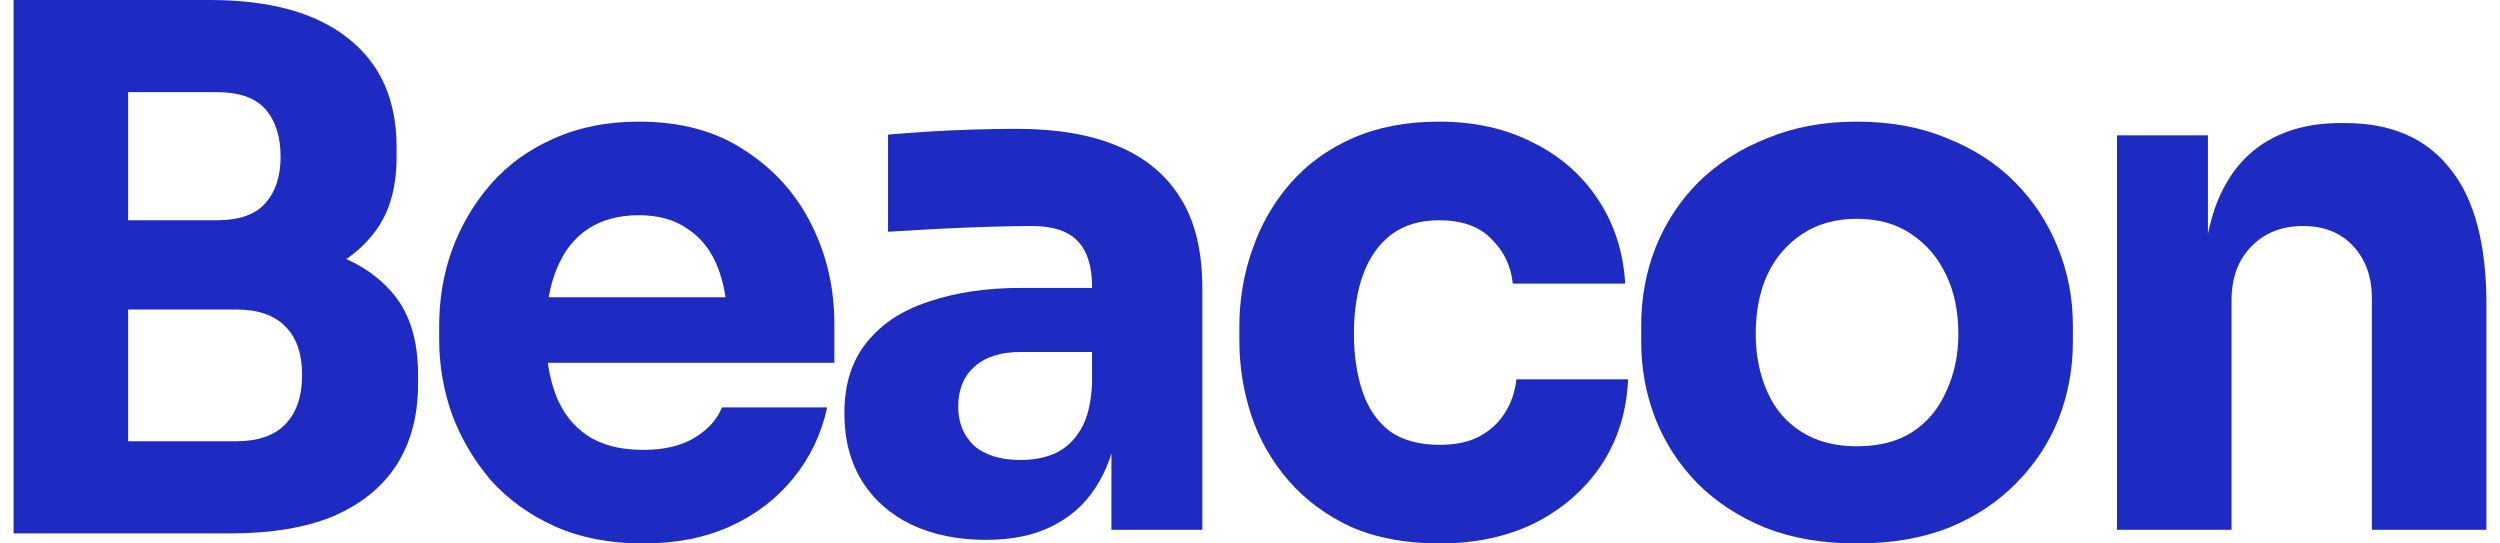 <svg width="92" height="20" viewBox="0 0 92 20" fill="none" xmlns="http://www.w3.org/2000/svg">
<path d="M4.188 19.629V16.238H8.693C9.501 16.238 10.107 16.026 10.511 15.602C10.915 15.178 11.117 14.578 11.117 13.801C11.117 13.024 10.915 12.432 10.511 12.026C10.107 11.602 9.501 11.39 8.693 11.39H4.188V8.768H8.482C9.817 8.768 11.003 8.935 12.039 9.271C13.075 9.589 13.892 10.11 14.489 10.834C15.086 11.558 15.384 12.538 15.384 13.774V14.145C15.384 15.293 15.121 16.282 14.594 17.112C14.067 17.924 13.294 18.551 12.276 18.993C11.257 19.417 9.993 19.629 8.482 19.629H4.188ZM0.5 19.629V-0H4.715V19.629H0.5ZM4.188 10.701V8.105H7.982C8.807 8.105 9.404 7.894 9.773 7.47C10.142 7.046 10.326 6.481 10.326 5.774C10.326 5.033 10.142 4.45 9.773 4.026C9.404 3.602 8.807 3.39 7.982 3.39H4.188V-0H7.718C9.931 -0 11.626 0.468 12.803 1.403C13.997 2.339 14.594 3.673 14.594 5.403V5.801C14.594 7.002 14.287 7.964 13.672 8.688C13.075 9.412 12.258 9.933 11.222 10.251C10.204 10.551 9.036 10.701 7.718 10.701H4.188Z" fill="#1D2BC2"/>
<path d="M23.67 20C22.44 20 21.352 19.788 20.403 19.364C19.472 18.94 18.691 18.375 18.058 17.668C17.444 16.944 16.97 16.141 16.636 15.258C16.32 14.357 16.162 13.439 16.162 12.503V11.973C16.162 11.002 16.32 10.075 16.636 9.192C16.97 8.291 17.444 7.487 18.058 6.781C18.673 6.075 19.437 5.518 20.35 5.112C21.281 4.688 22.335 4.476 23.512 4.476C25.057 4.476 26.357 4.83 27.411 5.536C28.482 6.225 29.299 7.134 29.861 8.264C30.423 9.377 30.704 10.595 30.704 11.92V13.351H17.927V10.94H28.148L26.778 12.053C26.778 11.187 26.655 10.445 26.41 9.827C26.164 9.209 25.795 8.741 25.303 8.423C24.829 8.088 24.232 7.92 23.512 7.92C22.774 7.92 22.151 8.088 21.641 8.423C21.132 8.759 20.745 9.253 20.482 9.907C20.219 10.543 20.087 11.328 20.087 12.264C20.087 13.13 20.21 13.889 20.456 14.543C20.702 15.178 21.088 15.673 21.615 16.026C22.142 16.379 22.827 16.556 23.67 16.556C24.442 16.556 25.075 16.406 25.567 16.105C26.058 15.805 26.392 15.434 26.568 14.993H30.44C30.23 15.964 29.817 16.829 29.202 17.589C28.587 18.348 27.815 18.94 26.884 19.364C25.953 19.788 24.882 20 23.67 20Z" fill="#1D2BC2"/>
<path d="M40.9 19.496V15.205H40.188V10.543C40.188 9.801 40.013 9.245 39.661 8.874C39.31 8.503 38.748 8.317 37.975 8.317C37.589 8.317 37.08 8.326 36.447 8.344C35.815 8.362 35.165 8.388 34.498 8.423C33.831 8.459 33.225 8.494 32.68 8.529V4.953C33.084 4.918 33.558 4.883 34.103 4.847C34.647 4.812 35.209 4.785 35.789 4.768C36.368 4.75 36.913 4.741 37.422 4.741C38.897 4.741 40.136 4.953 41.137 5.377C42.155 5.801 42.928 6.445 43.455 7.311C43.982 8.158 44.245 9.253 44.245 10.595V19.496H40.9ZM36.289 19.867C35.253 19.867 34.34 19.682 33.55 19.311C32.777 18.94 32.171 18.41 31.732 17.721C31.293 17.015 31.073 16.176 31.073 15.205C31.073 14.145 31.345 13.28 31.89 12.609C32.434 11.92 33.198 11.417 34.182 11.099C35.165 10.763 36.298 10.595 37.58 10.595H40.662V12.953H37.554C36.816 12.953 36.245 13.139 35.841 13.509C35.455 13.863 35.262 14.348 35.262 14.966C35.262 15.549 35.455 16.026 35.841 16.397C36.245 16.75 36.816 16.927 37.554 16.927C38.028 16.927 38.45 16.847 38.818 16.688C39.205 16.512 39.521 16.22 39.767 15.814C40.013 15.408 40.153 14.843 40.188 14.119L41.189 15.178C41.102 16.185 40.856 17.033 40.452 17.721C40.065 18.41 39.521 18.94 38.818 19.311C38.133 19.682 37.29 19.867 36.289 19.867Z" fill="#1D2BC2"/>
<path d="M52.985 20C51.738 20 50.649 19.796 49.718 19.39C48.805 18.966 48.041 18.401 47.426 17.695C46.812 16.988 46.355 16.194 46.056 15.311C45.758 14.41 45.608 13.483 45.608 12.529V12.026C45.608 11.037 45.767 10.092 46.083 9.192C46.399 8.273 46.864 7.461 47.479 6.754C48.094 6.048 48.858 5.492 49.771 5.086C50.702 4.679 51.764 4.476 52.959 4.476C54.258 4.476 55.409 4.732 56.41 5.245C57.411 5.739 58.21 6.437 58.807 7.337C59.404 8.238 59.738 9.271 59.808 10.437H55.672C55.602 9.783 55.338 9.236 54.882 8.794C54.443 8.335 53.802 8.105 52.959 8.105C52.256 8.105 51.668 8.282 51.194 8.635C50.737 8.988 50.394 9.474 50.166 10.092C49.938 10.71 49.824 11.443 49.824 12.291C49.824 13.068 49.929 13.774 50.14 14.41C50.35 15.028 50.684 15.514 51.141 15.867C51.615 16.203 52.23 16.37 52.985 16.37C53.547 16.37 54.021 16.273 54.407 16.079C54.812 15.867 55.128 15.585 55.356 15.231C55.602 14.86 55.751 14.437 55.804 13.96H59.913C59.861 15.161 59.527 16.22 58.912 17.139C58.298 18.039 57.481 18.746 56.462 19.258C55.444 19.752 54.285 20 52.985 20Z" fill="#1D2BC2"/>
<path d="M68.326 20C67.061 20 65.937 19.805 64.954 19.417C63.97 19.011 63.136 18.463 62.451 17.774C61.784 17.086 61.274 16.3 60.923 15.417C60.572 14.516 60.396 13.571 60.396 12.582V11.973C60.396 10.966 60.572 10.013 60.923 9.112C61.292 8.194 61.819 7.39 62.504 6.702C63.206 6.013 64.049 5.474 65.033 5.086C66.016 4.679 67.114 4.476 68.326 4.476C69.573 4.476 70.679 4.679 71.645 5.086C72.629 5.474 73.463 6.013 74.148 6.702C74.833 7.39 75.36 8.194 75.729 9.112C76.097 10.013 76.282 10.966 76.282 11.973V12.582C76.282 13.571 76.106 14.516 75.755 15.417C75.404 16.3 74.886 17.086 74.201 17.774C73.533 18.463 72.708 19.011 71.724 19.417C70.741 19.805 69.608 20 68.326 20ZM68.326 16.423C69.151 16.423 69.836 16.247 70.381 15.894C70.925 15.54 71.338 15.046 71.619 14.41C71.918 13.774 72.067 13.068 72.067 12.291C72.067 11.461 71.918 10.737 71.619 10.119C71.32 9.483 70.89 8.98 70.328 8.609C69.784 8.238 69.116 8.052 68.326 8.052C67.553 8.052 66.886 8.238 66.324 8.609C65.762 8.98 65.332 9.483 65.033 10.119C64.752 10.737 64.611 11.461 64.611 12.291C64.611 13.068 64.752 13.774 65.033 14.41C65.314 15.046 65.735 15.54 66.297 15.894C66.859 16.247 67.536 16.423 68.326 16.423Z" fill="#1D2BC2"/>
<path d="M77.906 19.496V4.98H81.252V11.205H81.015C81.015 9.721 81.199 8.485 81.568 7.496C81.955 6.507 82.534 5.766 83.307 5.271C84.08 4.777 85.019 4.529 86.126 4.529H86.31C87.996 4.529 89.278 5.086 90.156 6.198C91.052 7.293 91.5 8.962 91.5 11.205V19.496H87.285V10.966C87.285 10.189 87.057 9.554 86.6 9.059C86.143 8.565 85.529 8.317 84.756 8.317C83.966 8.317 83.325 8.573 82.833 9.086C82.359 9.58 82.121 10.233 82.121 11.046V19.496H77.906Z" fill="#1D2BC2"/>
</svg>
